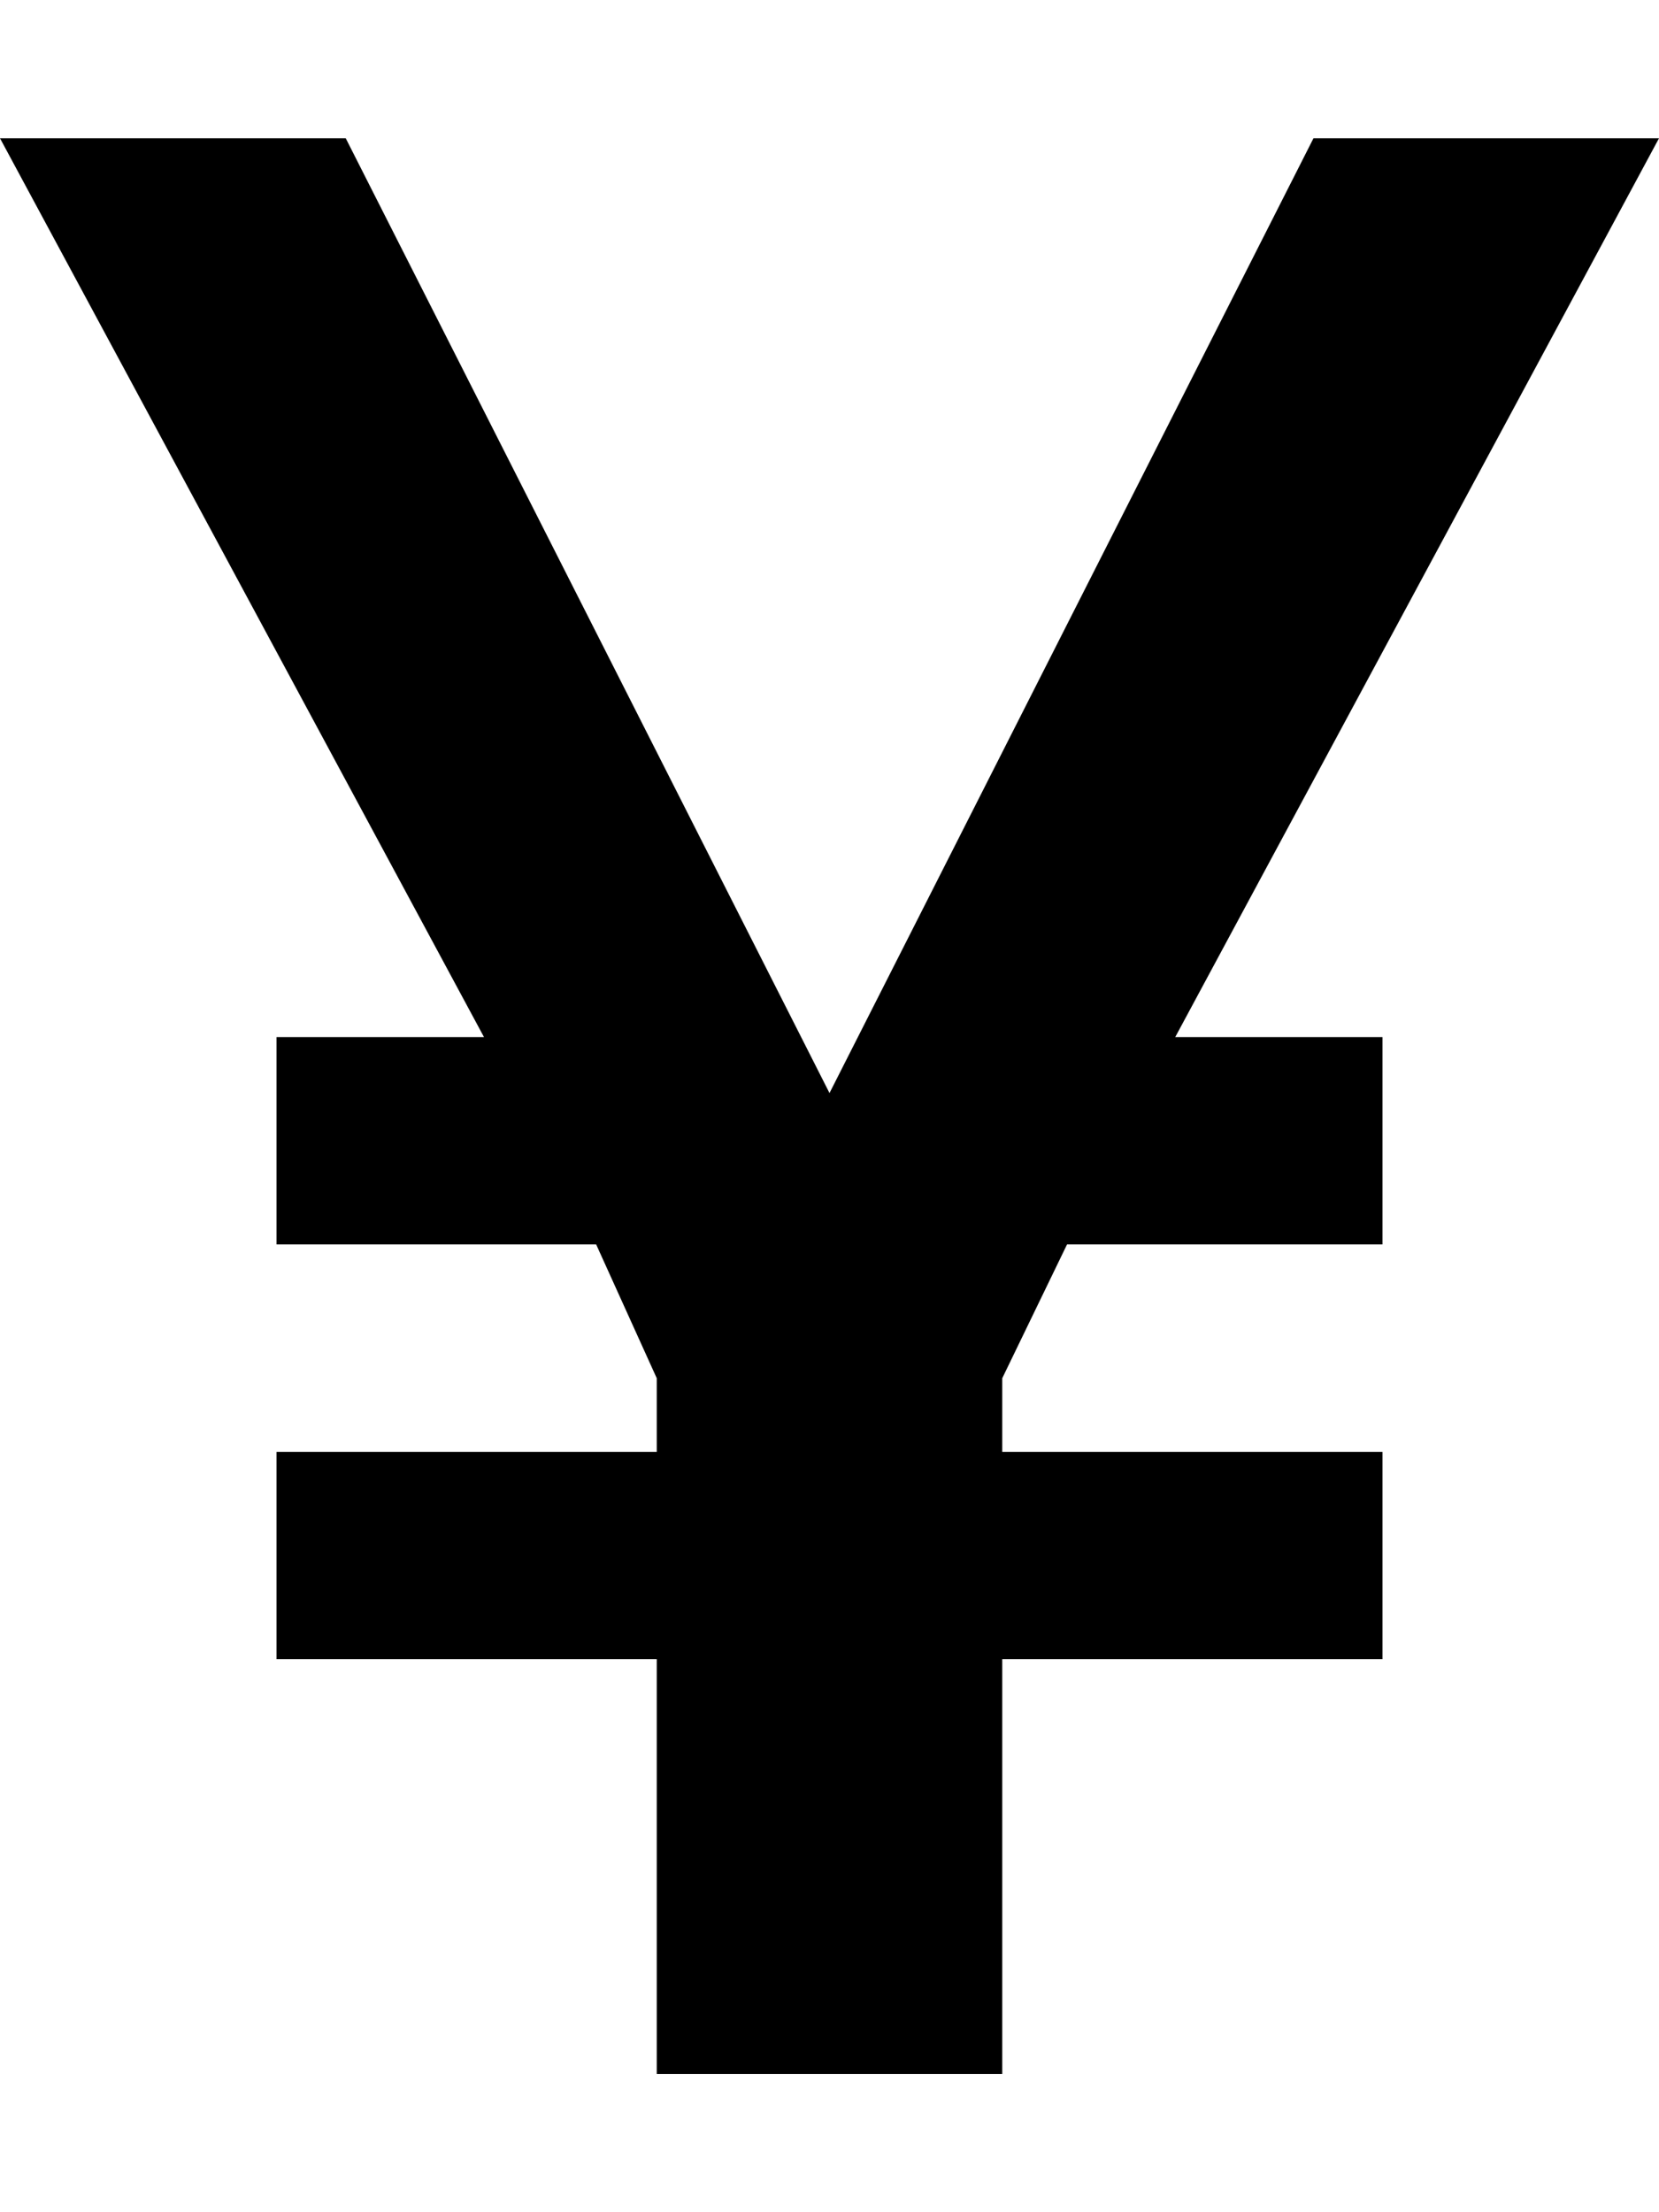 <svg height="1000" width="750" xmlns="http://www.w3.org/2000/svg"><path d="M750 62.5L531.3 468.8H625v93.7H482.4L453.1 623v33.3H625V750H453.1v187.5H296.9V750H125v-93.7h171.9V623l-27.4 -60.5H125v-93.7h93.8L0 62.5h156.3L375 494.1 593.8 62.5H750z"/></svg>